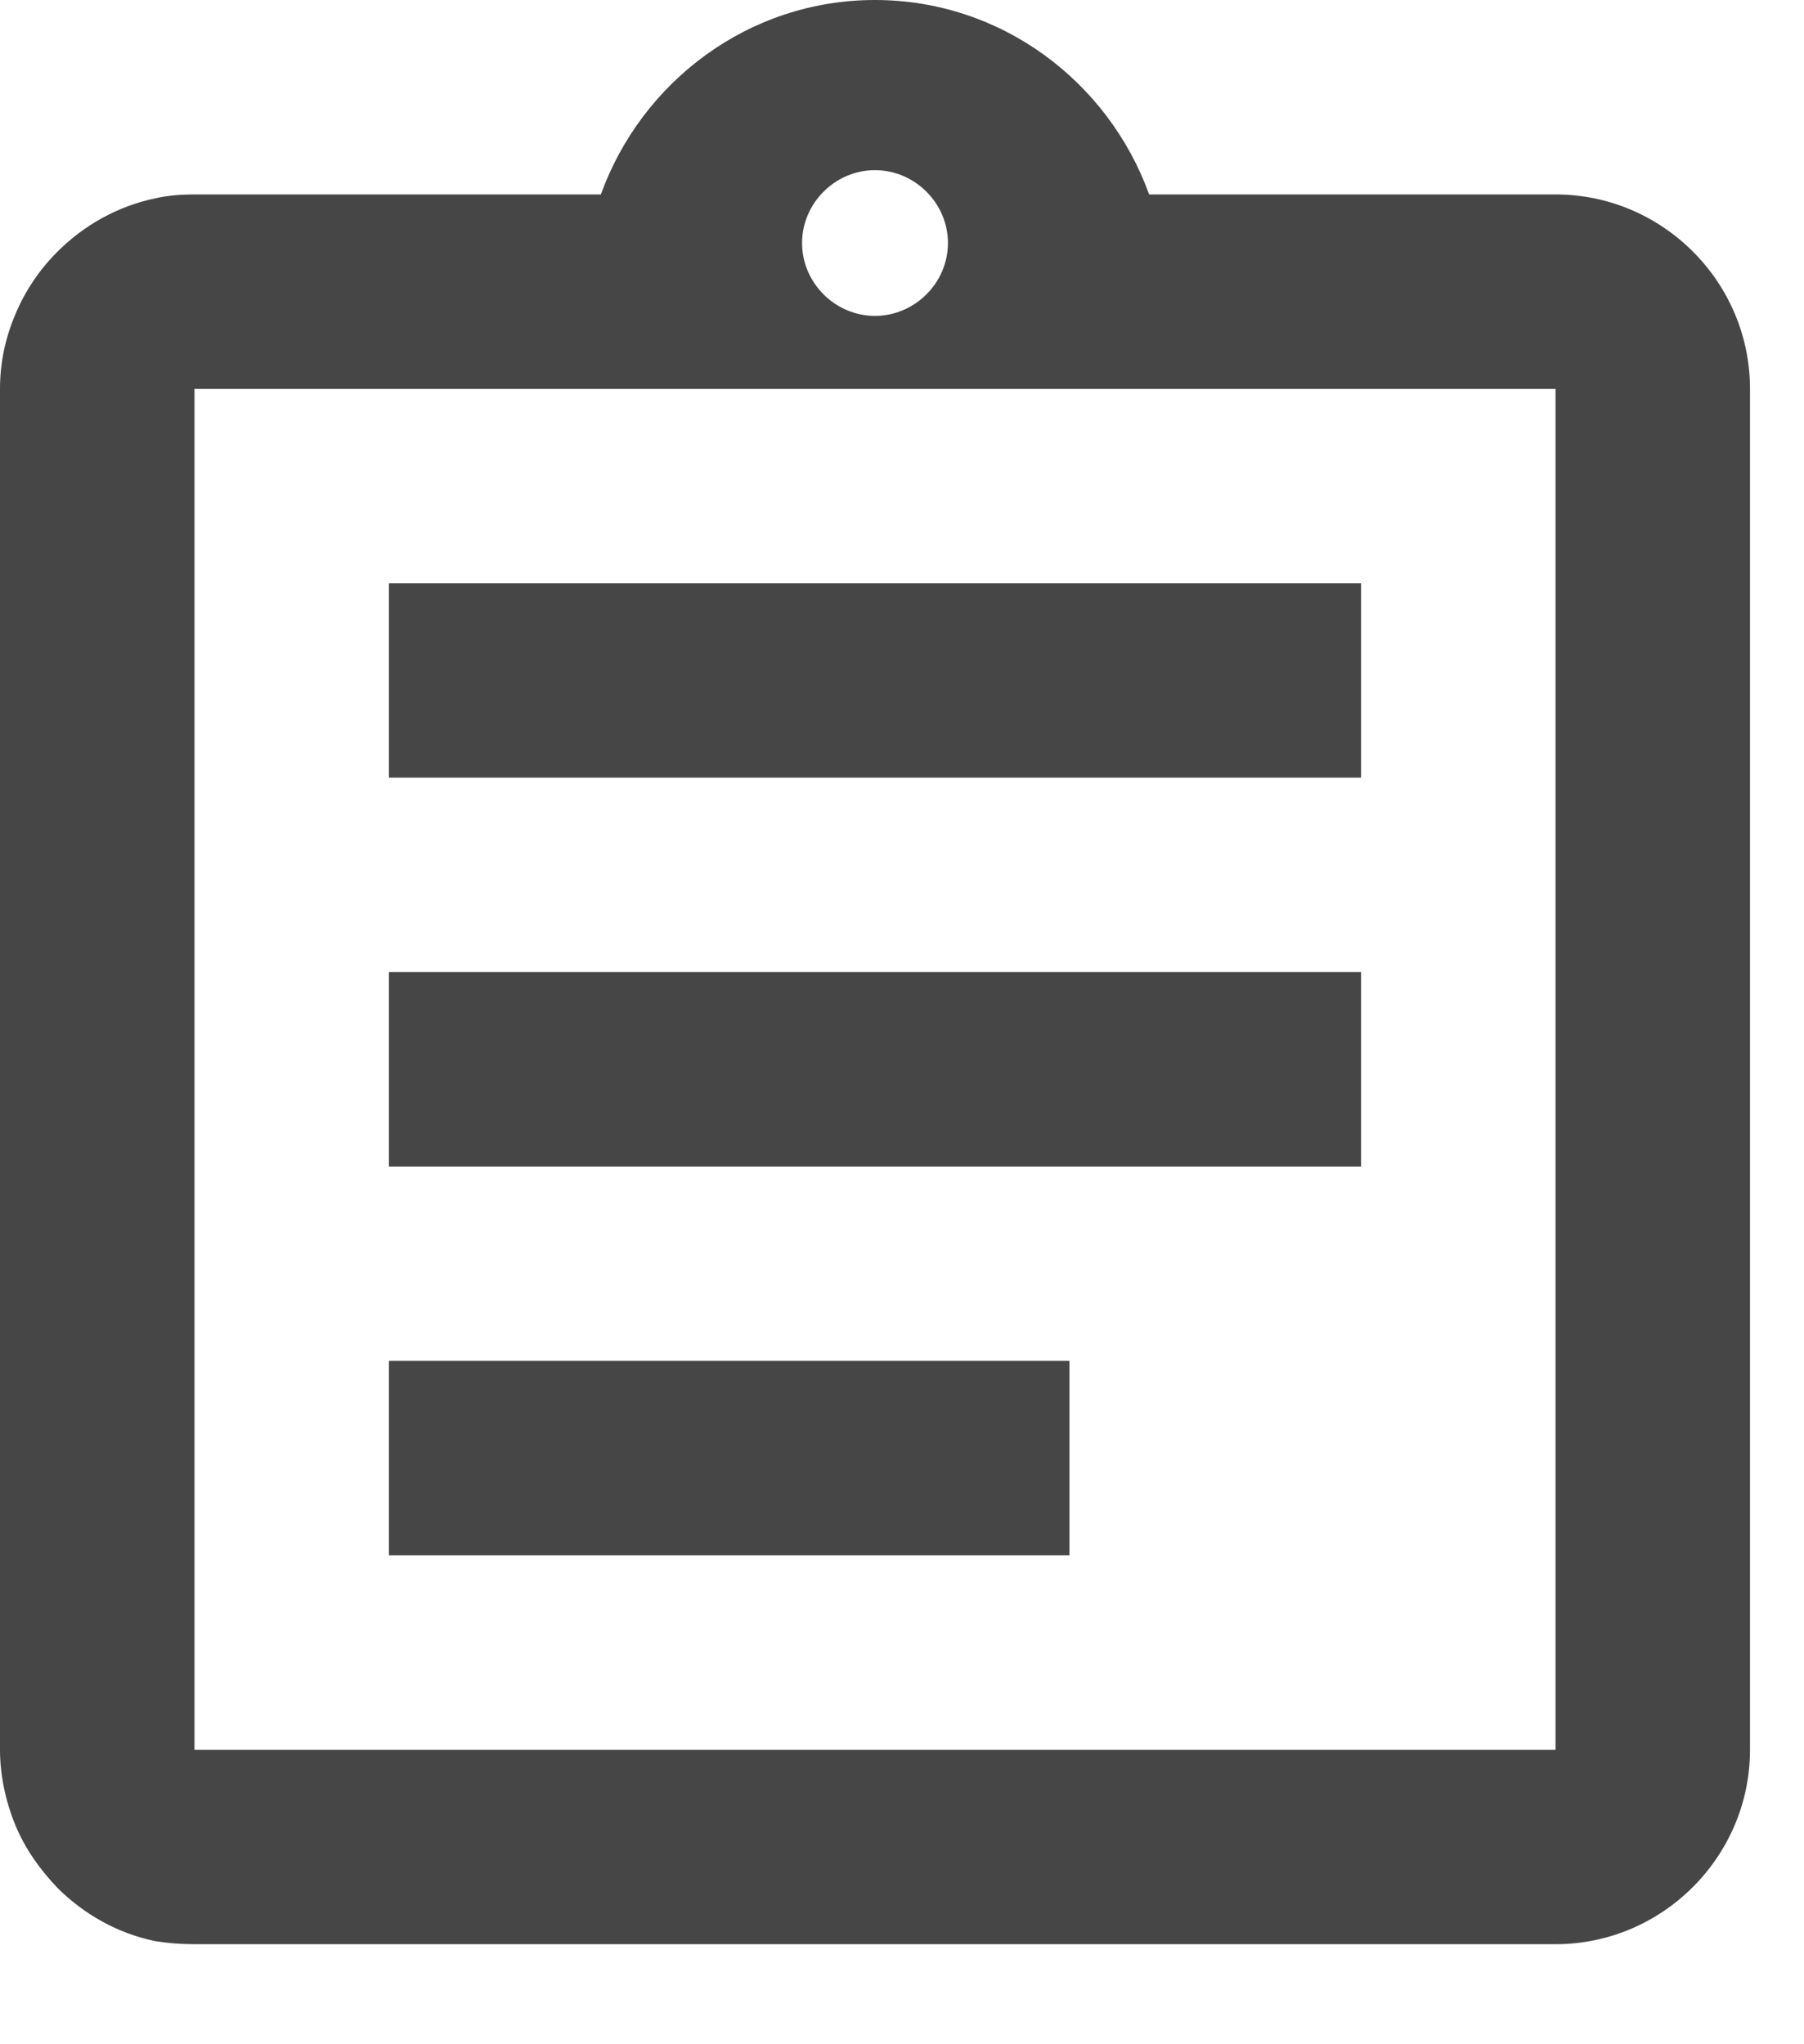 <svg width="15" height="17" viewBox="0 0 15 17" fill="none" xmlns="http://www.w3.org/2000/svg">
<path fill-rule="evenodd" clip-rule="evenodd" d="M9.555 1.617H12.934C13.823 1.617 14.551 2.344 14.551 3.234V14.551C14.551 15.44 13.823 16.168 12.934 16.168H1.617C1.504 16.168 1.399 16.16 1.293 16.143C0.978 16.079 0.695 15.917 0.477 15.699C0.331 15.545 0.21 15.376 0.129 15.181C0.049 14.987 0 14.769 0 14.551V3.234C0 3.007 0.049 2.797 0.129 2.611C0.21 2.417 0.331 2.239 0.477 2.094C0.695 1.875 0.978 1.714 1.293 1.649C1.399 1.625 1.504 1.617 1.617 1.617H4.996C5.335 0.679 6.225 0 7.275 0C8.326 0 9.216 0.679 9.555 1.617ZM3.234 4.85H11.317V6.467H3.234V4.85ZM11.317 8.084H3.234V9.701H11.317V8.084ZM8.892 11.317H3.234V12.934H8.892V11.317ZM7.275 1.415C7.607 1.415 7.882 1.69 7.882 2.021C7.882 2.352 7.607 2.627 7.275 2.627C6.944 2.627 6.669 2.352 6.669 2.021C6.669 1.69 6.944 1.415 7.275 1.415ZM1.617 14.551H12.934V3.234H1.617V14.551Z" fill="#464646"/>
</svg>
